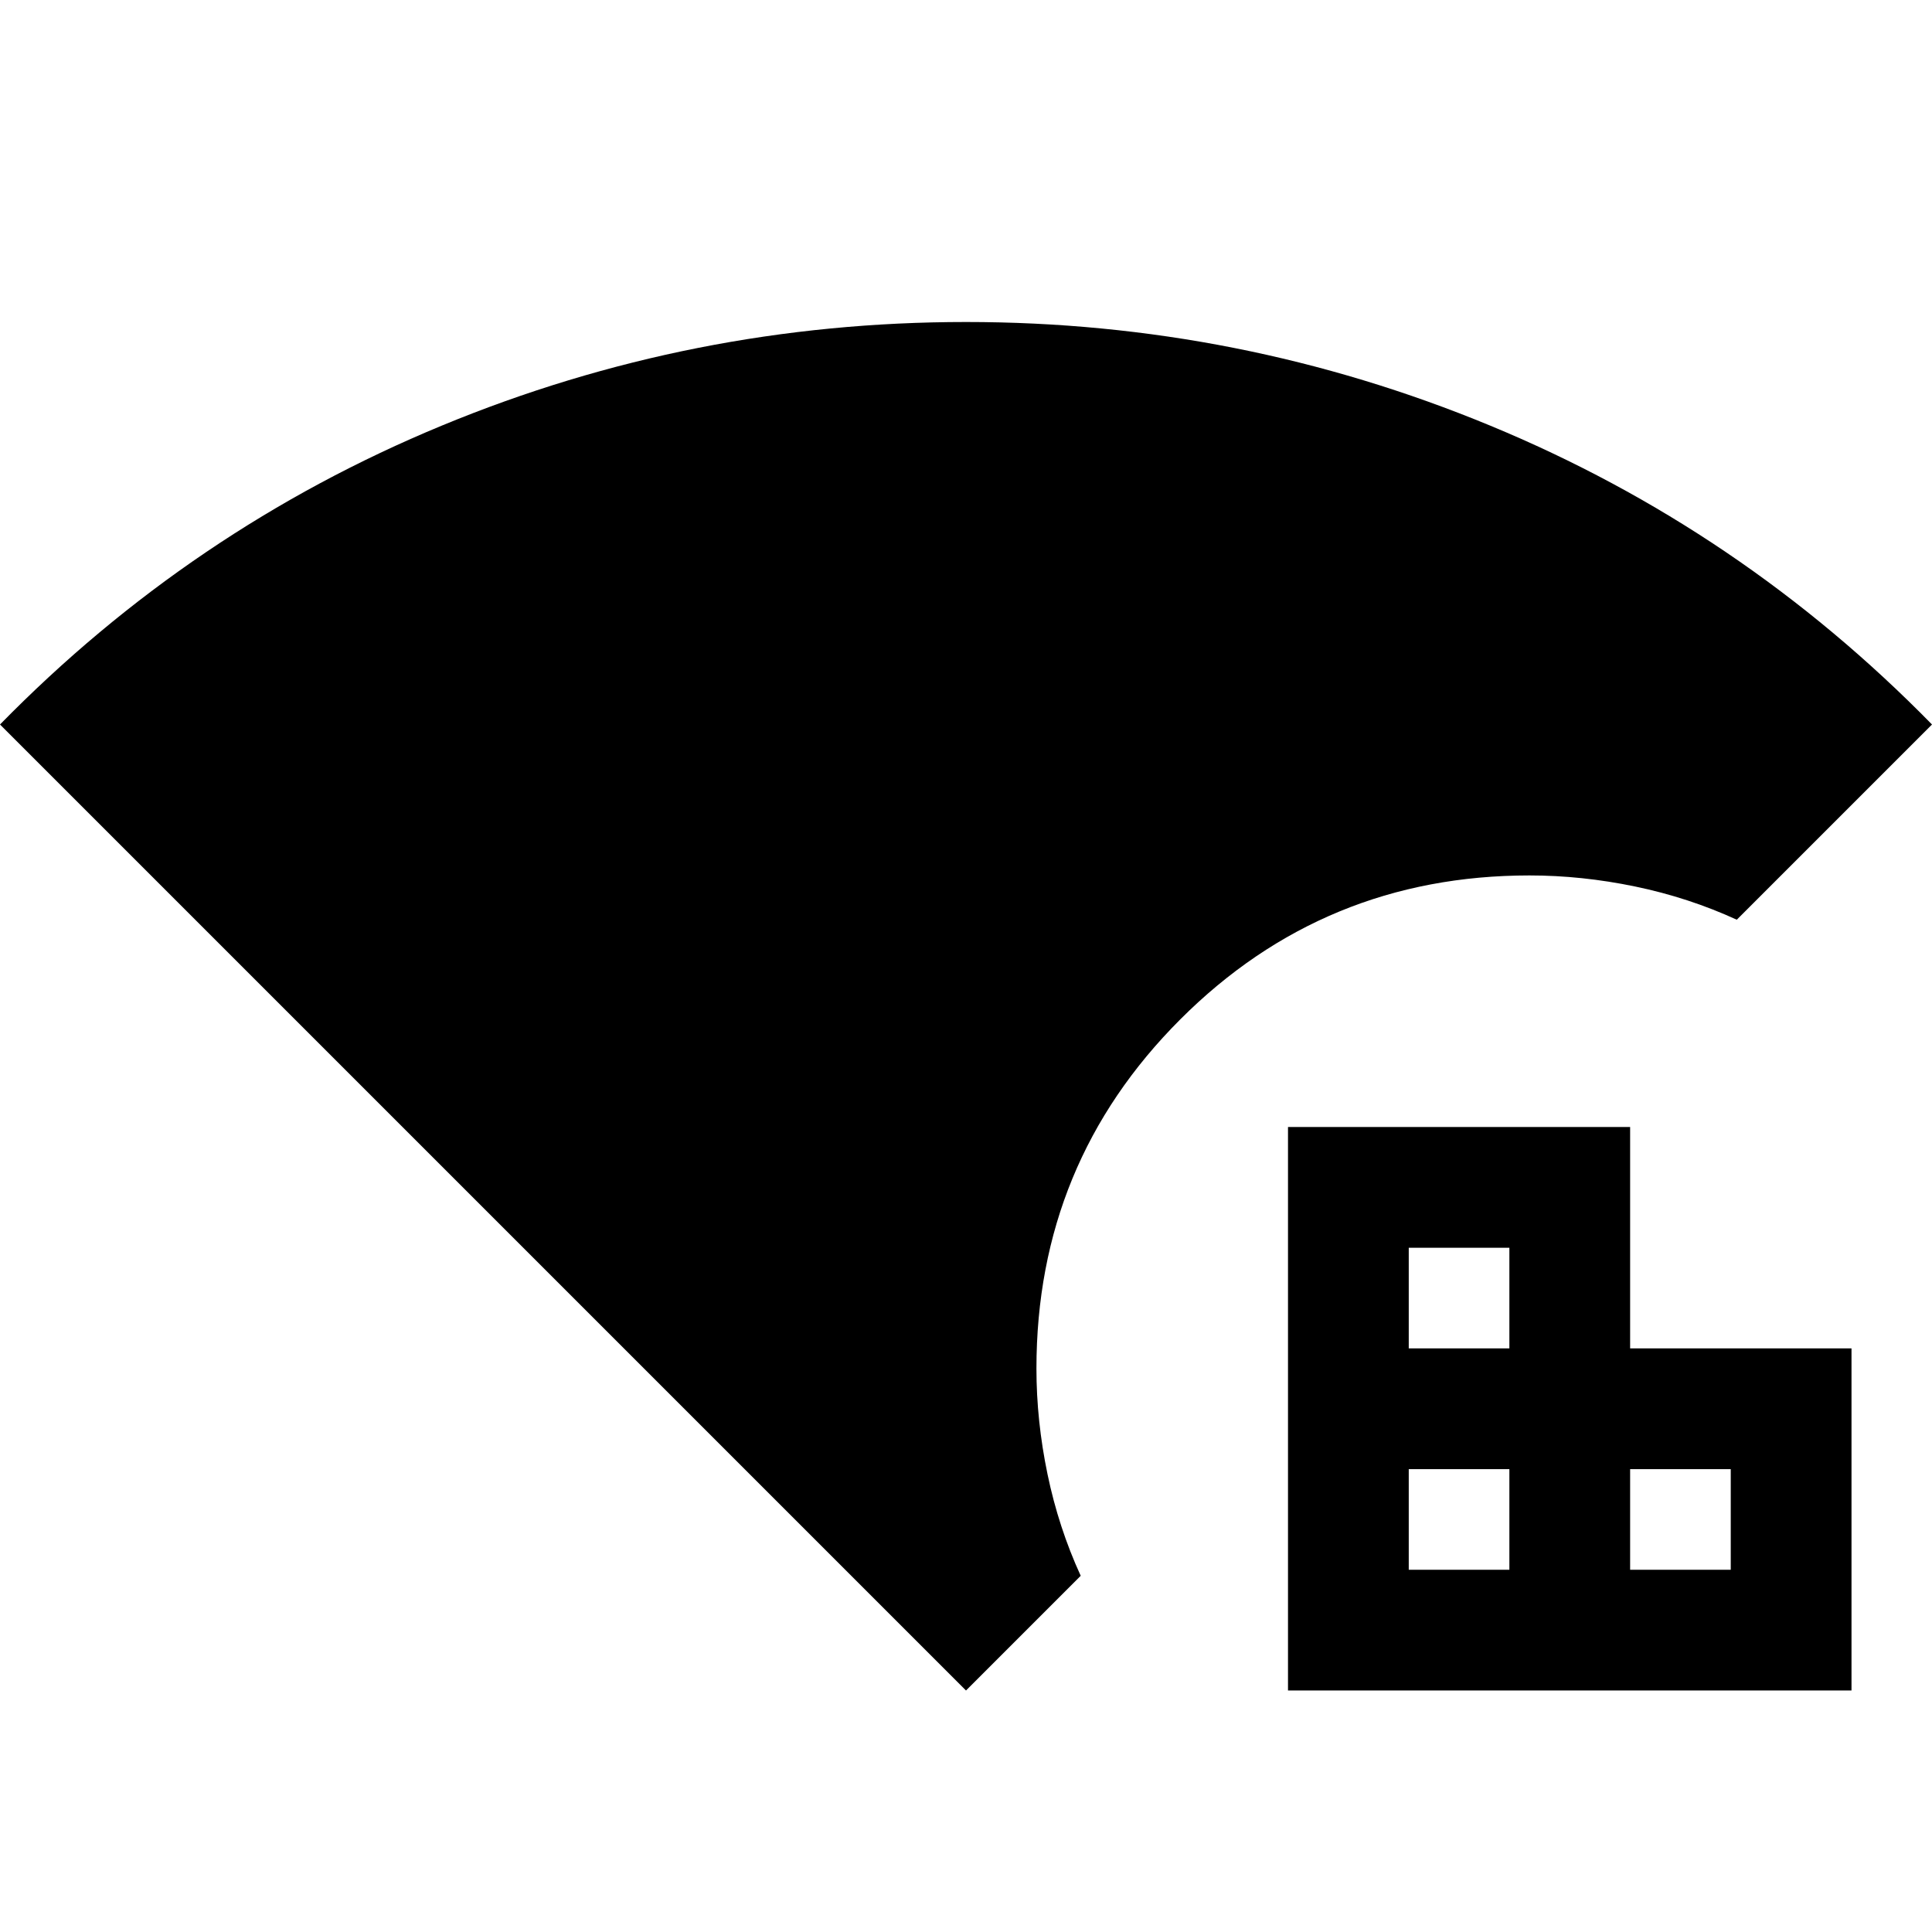 <svg xmlns="http://www.w3.org/2000/svg" height="24" viewBox="0 -960 960 960" width="24"><path d="M480-120 0-600q95-97 219.5-148.5T480-800q136 0 260.5 51.5T960-600l-97 97q-24-11-50.5-16.5T760-525q-102 0-173.5 71.5T515-280q0 26 5.5 52.5T537-177l-57 57Zm160 0v-280h170v110h110v170H640Zm60-60h50v-50h-50v50Zm0-110h50v-50h-50v50Zm110 110h50v-50h-50v50Z"/></svg>